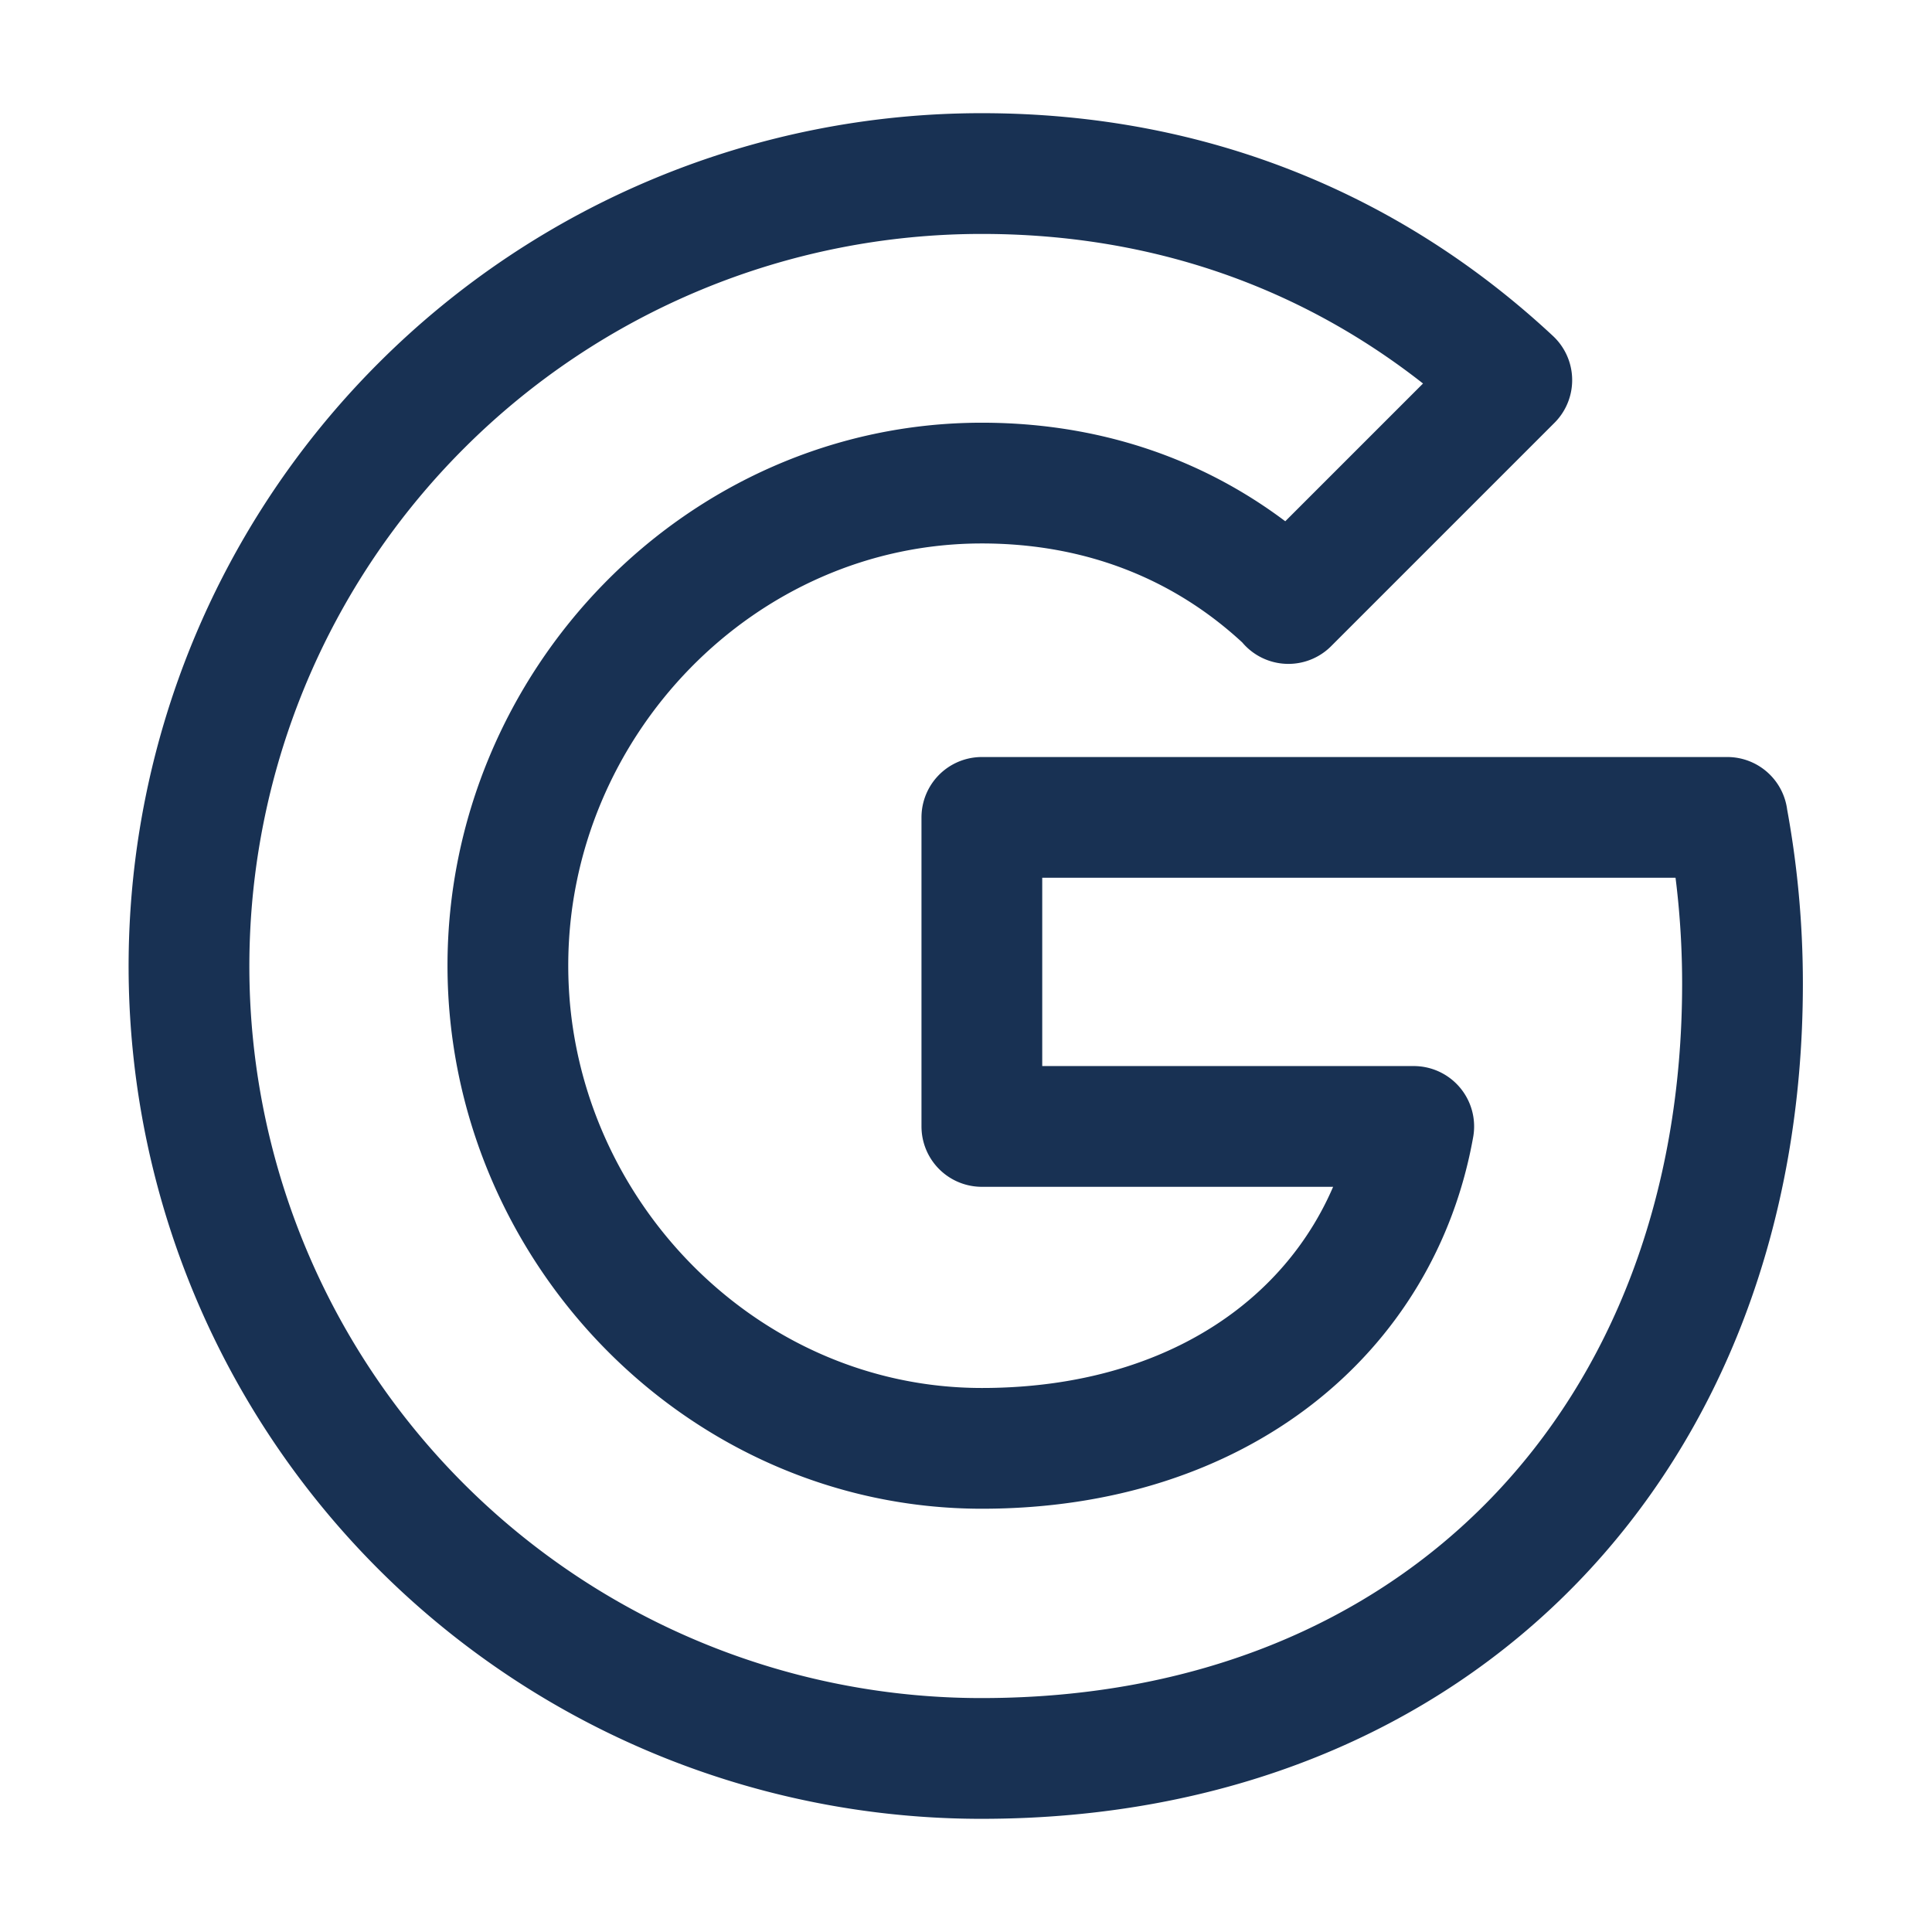 <svg xmlns="http://www.w3.org/2000/svg" fill="none" viewBox="0 0 24 24">
  <path fill="#fff" d="M0 0h24v24H0z"/>
  <path stroke="#183153" stroke-linejoin="round" stroke-width="1.5" d="M21.456 10.154c.123.659.19 1.348.19 2.067 0 5.624-3.764 9.623-9.449 9.623A9.842 9.842 0 0 1 5.235 5.038a9.841 9.841 0 0 1 6.962-2.882c2.658 0 4.879.978 6.583 2.566l-2.775 2.775V7.49c-1.033-.984-2.344-1.489-3.808-1.489-3.248 0-5.888 2.744-5.888 5.993 0 3.248 2.64 5.998 5.888 5.998 2.947 0 4.953-1.685 5.365-3.999h-5.365v-3.839h9.26-.001Z"/>
</svg>

